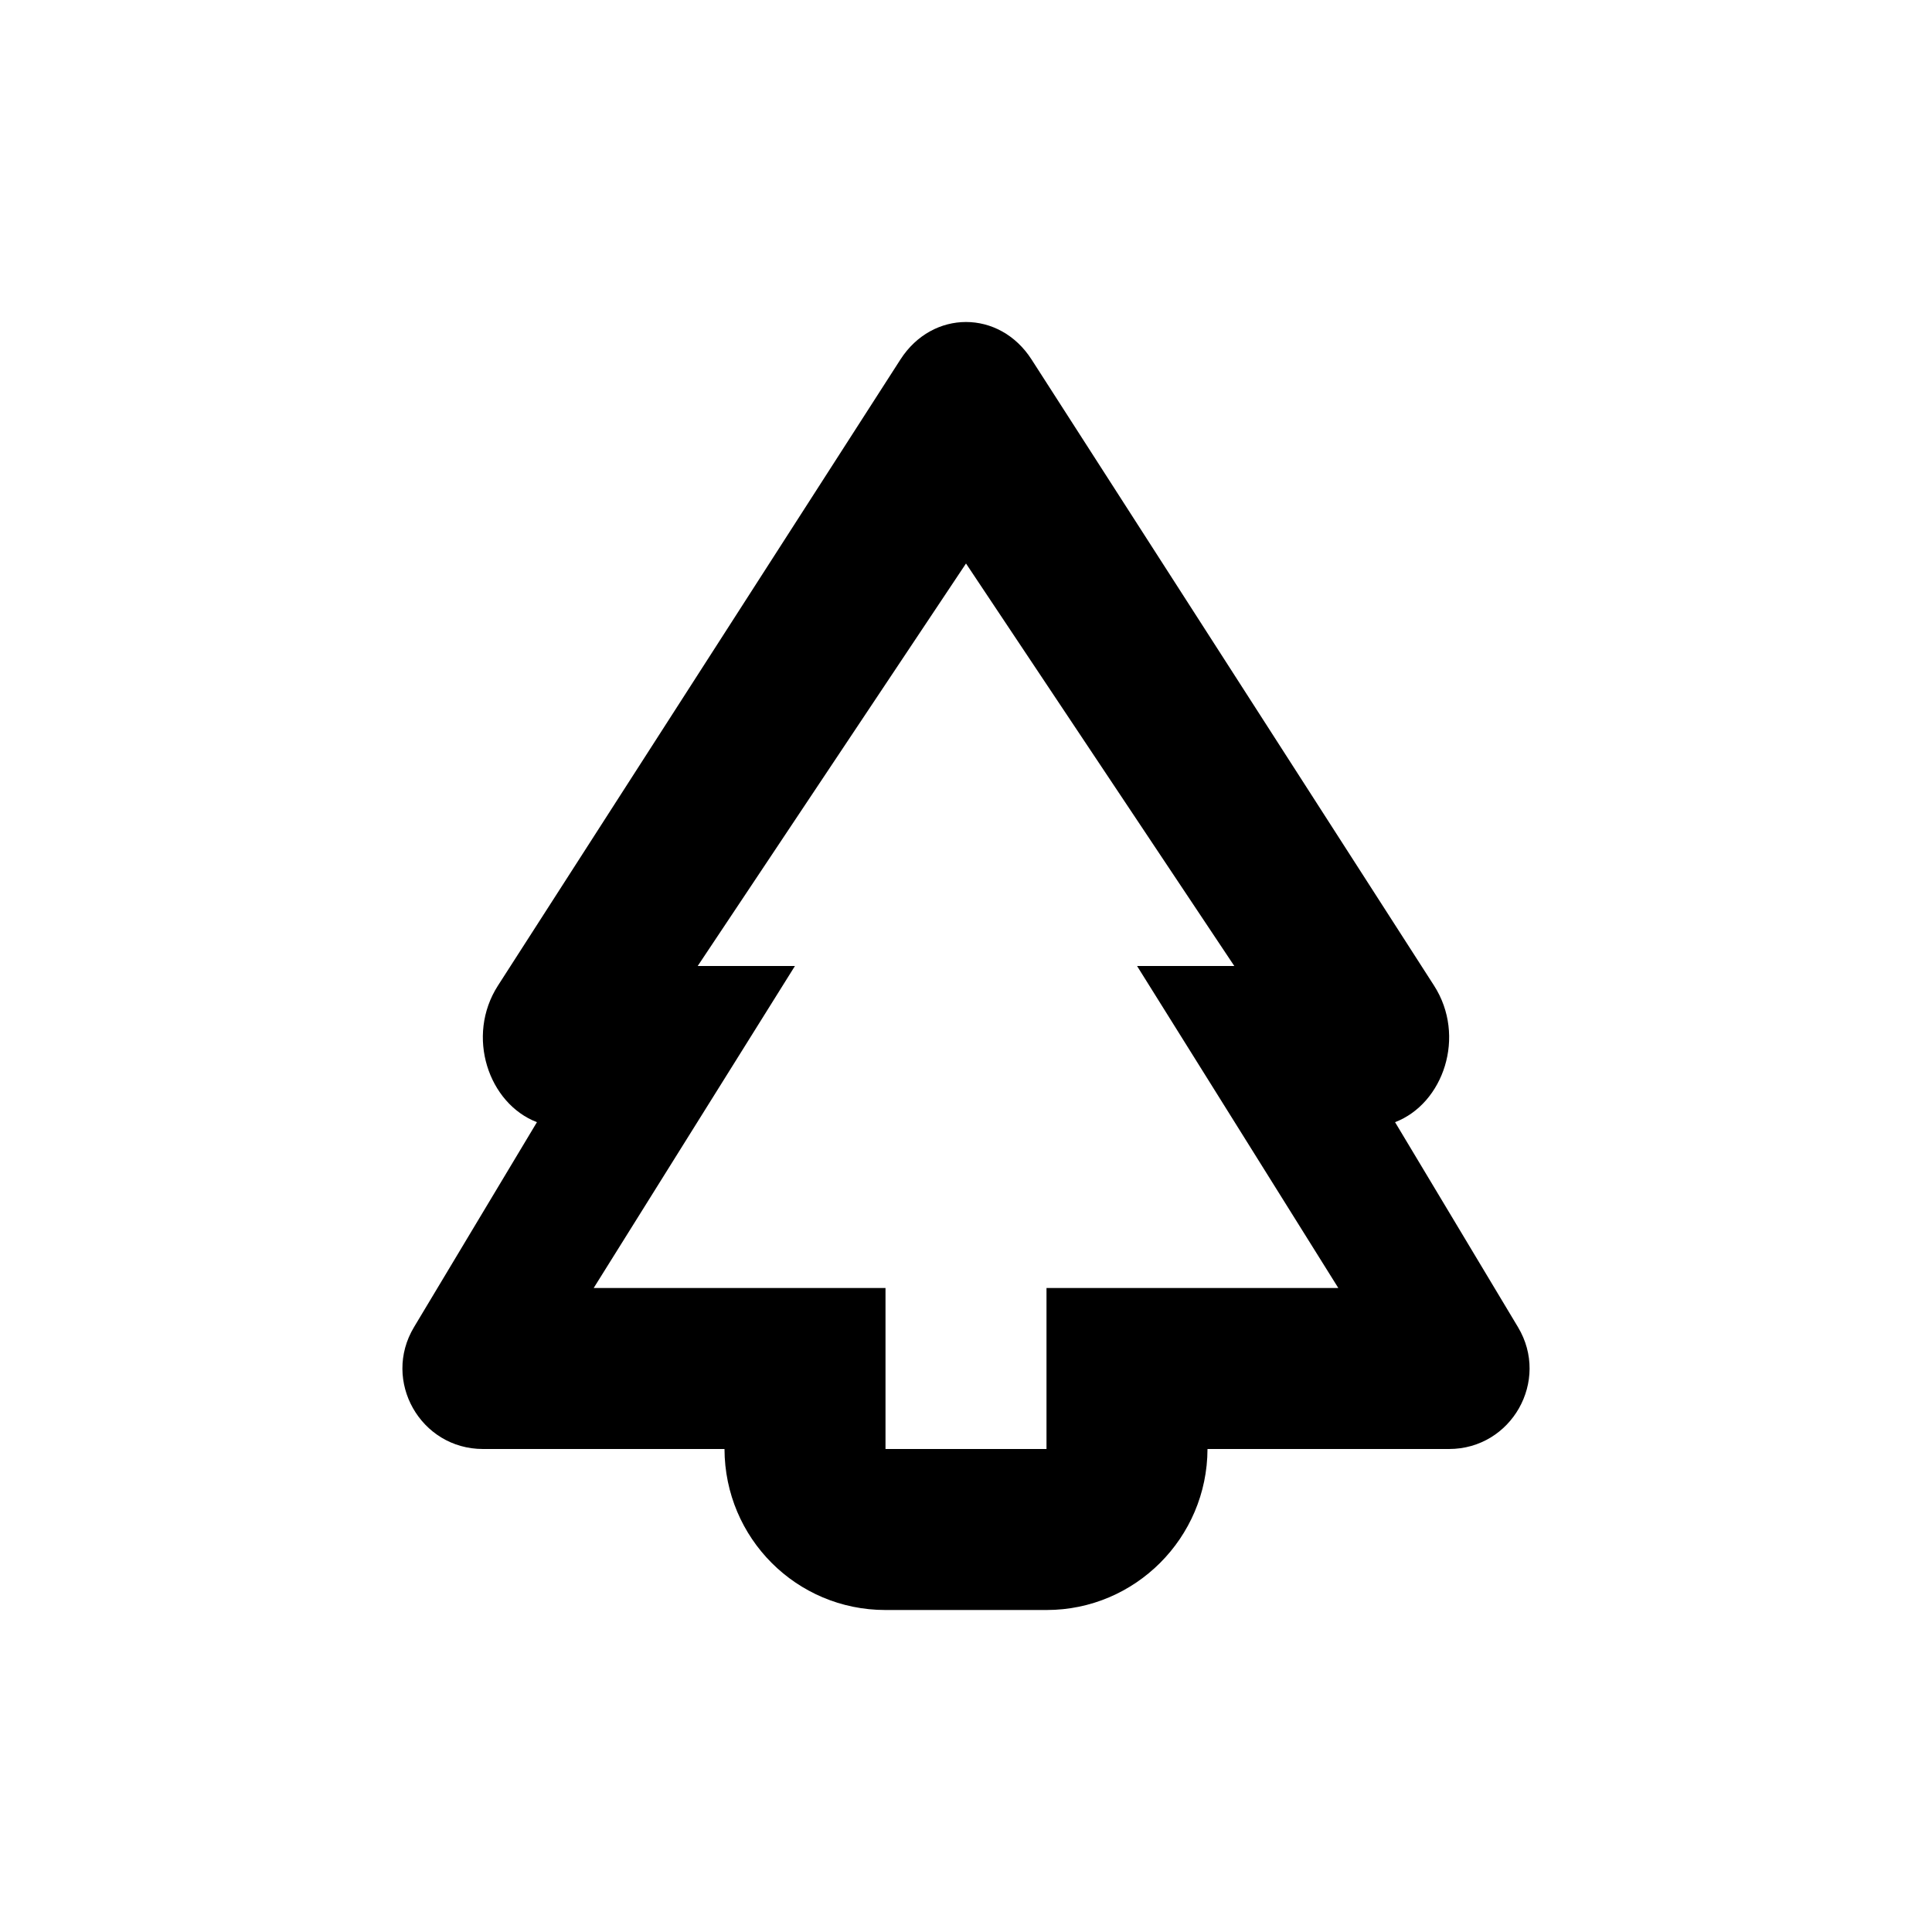 <?xml version="1.0" encoding="UTF-8" standalone="no"?>
<svg width="24px" height="24px" viewBox="0 0 24 24" version="1.1" xmlns="http://www.w3.org/2000/svg" xmlns:xlink="http://www.w3.org/1999/xlink">
    <!-- Generator: Sketch 42 (36781) - http://www.bohemiancoding.com/sketch -->
    <title>emoji/nature</title>
    <desc>Created with Sketch.</desc>
    <defs></defs>
    <g id="Emoji" stroke="none" stroke-width="1" fill-rule="evenodd">
        <g id="emoji/nature" fill="currentColor">
            <g id="nature">
                <path d="M13,16 L16.625,16 L14.125,12 L15.333,12 L12,7 L8.667,12 L9.875,12 L7.375,16 L11,16 L11,18 L13,18 L13,16 Z M17.33,13.94 L18.857,16.486 C19.257,17.152 18.777,18 18,18 L15,18 C14.997,19.105 14.1,20 13.002,20 L10.998,20 C9.896,20 9.003,19.109 9,18 L6,18 C5.223,18 4.743,17.152 5.143,16.486 L6.67,13.94 C6.069,13.71 5.782,12.872 6.186,12.243 L11.186,4.465 C11.585,3.845 12.415,3.845 12.814,4.465 L17.814,12.243 C18.218,12.872 17.931,13.71 17.33,13.94 Z" id="Shape"></path>
            </g>
        </g>
    </g>
</svg>